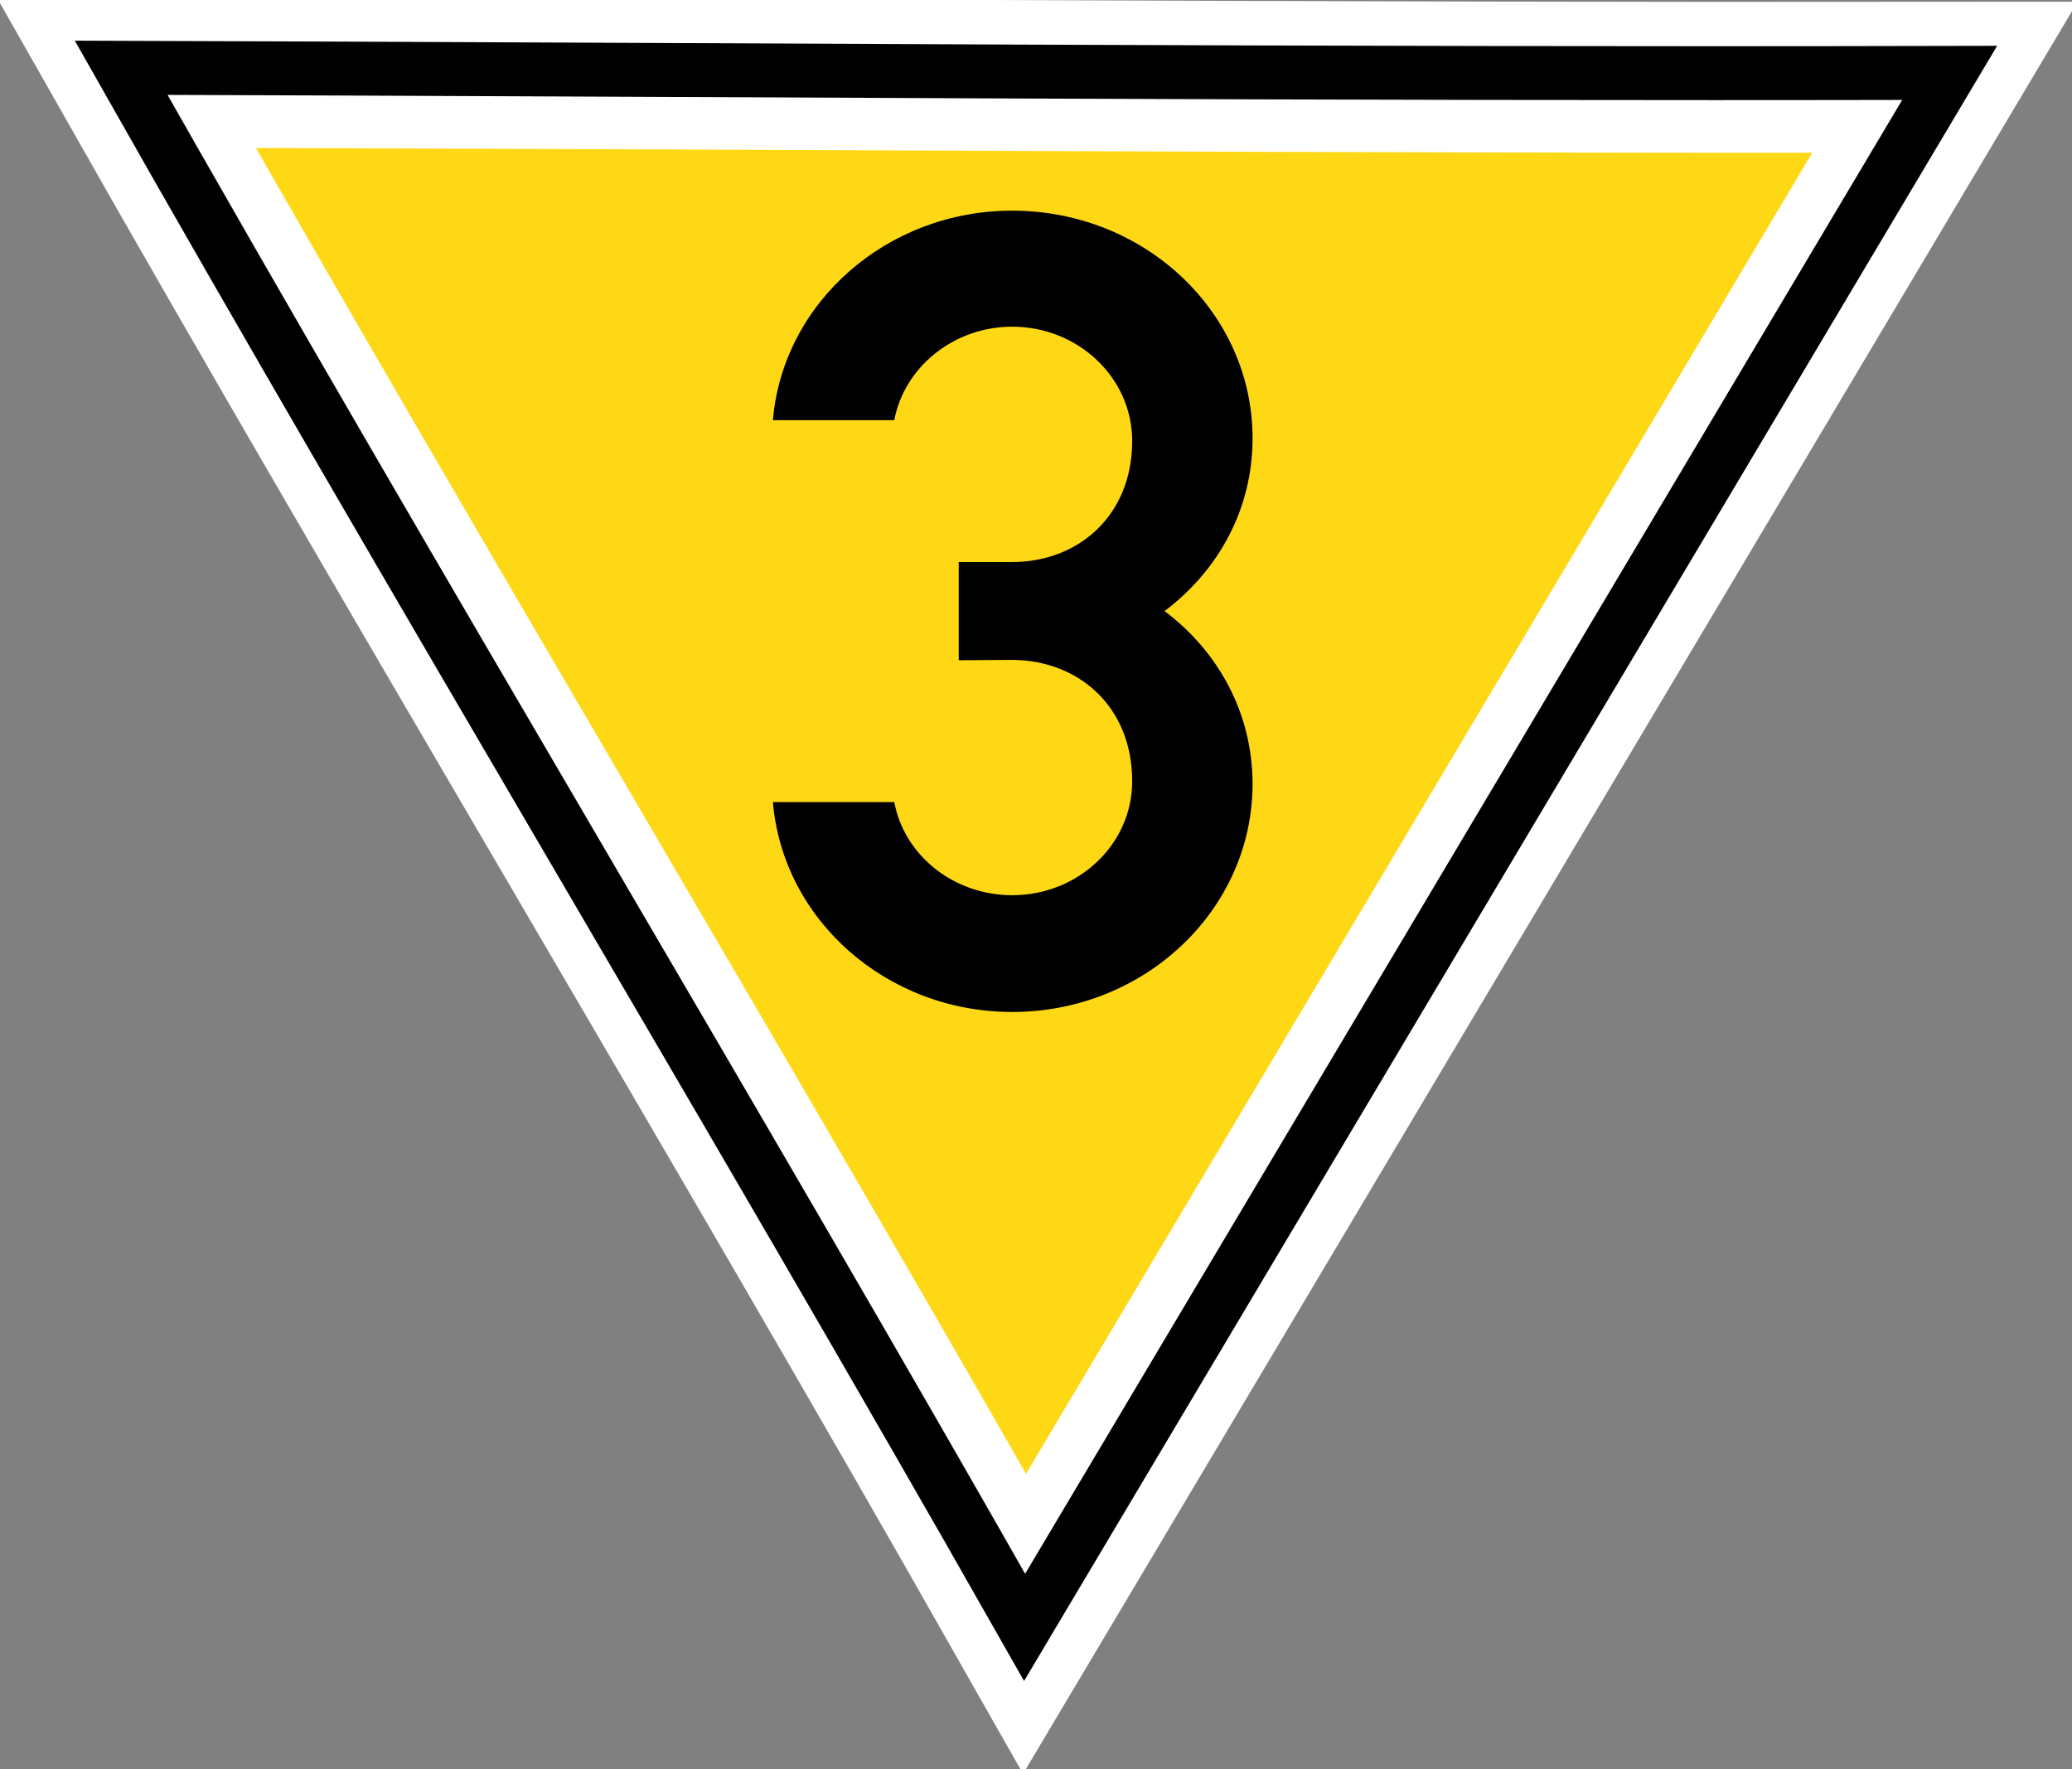 <?xml version="1.0" encoding="UTF-8"?>
<svg xmlns="http://www.w3.org/2000/svg" xmlns:xlink="http://www.w3.org/1999/xlink" width="22.254" height="19" viewBox="0 0 22.254 19">
<rect x="0" y="0" width="22.254" height="19" fill="#808080" stroke="none"/>
<path fill-rule="nonzero" fill="rgb(100%, 84.706%, 8.235%)" fill-opacity="1" stroke-width="22.5" stroke-linecap="butt" stroke-linejoin="miter" stroke="rgb(100%, 100%, 100%)" stroke-opacity="1" stroke-miterlimit="4" d="M 164.736 -115.128 C 71.762 -115.019 -19.251 -115.673 -106.612 -115.891 C -63.504 -39.92 -15.708 39.43 27.454 115.51 Z M 164.736 -115.128 " transform="matrix(0.072, 0, 0, 0.072, 9.028, 9.119)"/>
<path fill="none" stroke-width="8.041" stroke-linecap="butt" stroke-linejoin="miter" stroke="rgb(0%, 0%, 0%)" stroke-opacity="1" stroke-miterlimit="4" d="M 165.445 -115.782 C 71.98 -115.564 -19.469 -116.273 -107.32 -116.545 C -63.994 -40.084 -15.926 39.648 27.454 116.055 Z M 165.445 -115.782 " transform="matrix(0.072, 0, 0, 0.072, 9.028, 9.119)"/>
<path fill-rule="nonzero" fill="rgb(0%, 0%, 0%)" fill-opacity="1" d="M 10.871 2.262 C 9.531 2.262 8.41 3.242 8.301 4.512 L 9.605 4.512 C 9.711 3.945 10.242 3.508 10.871 3.508 C 11.582 3.508 12.16 4.059 12.16 4.734 C 12.16 5.551 11.566 6.035 10.875 6.035 L 10.297 6.035 L 10.297 7.09 L 10.875 7.086 C 11.566 7.09 12.16 7.57 12.16 8.391 C 12.16 9.066 11.582 9.613 10.871 9.613 C 10.242 9.613 9.711 9.184 9.605 8.613 L 8.301 8.613 C 8.41 9.887 9.531 10.867 10.871 10.867 C 12.297 10.867 13.453 9.766 13.453 8.418 C 13.453 7.656 13.082 6.992 12.508 6.562 C 13.082 6.129 13.453 5.473 13.453 4.707 C 13.453 3.355 12.297 2.262 10.871 2.262 Z M 10.871 2.262 "/>
</svg>
